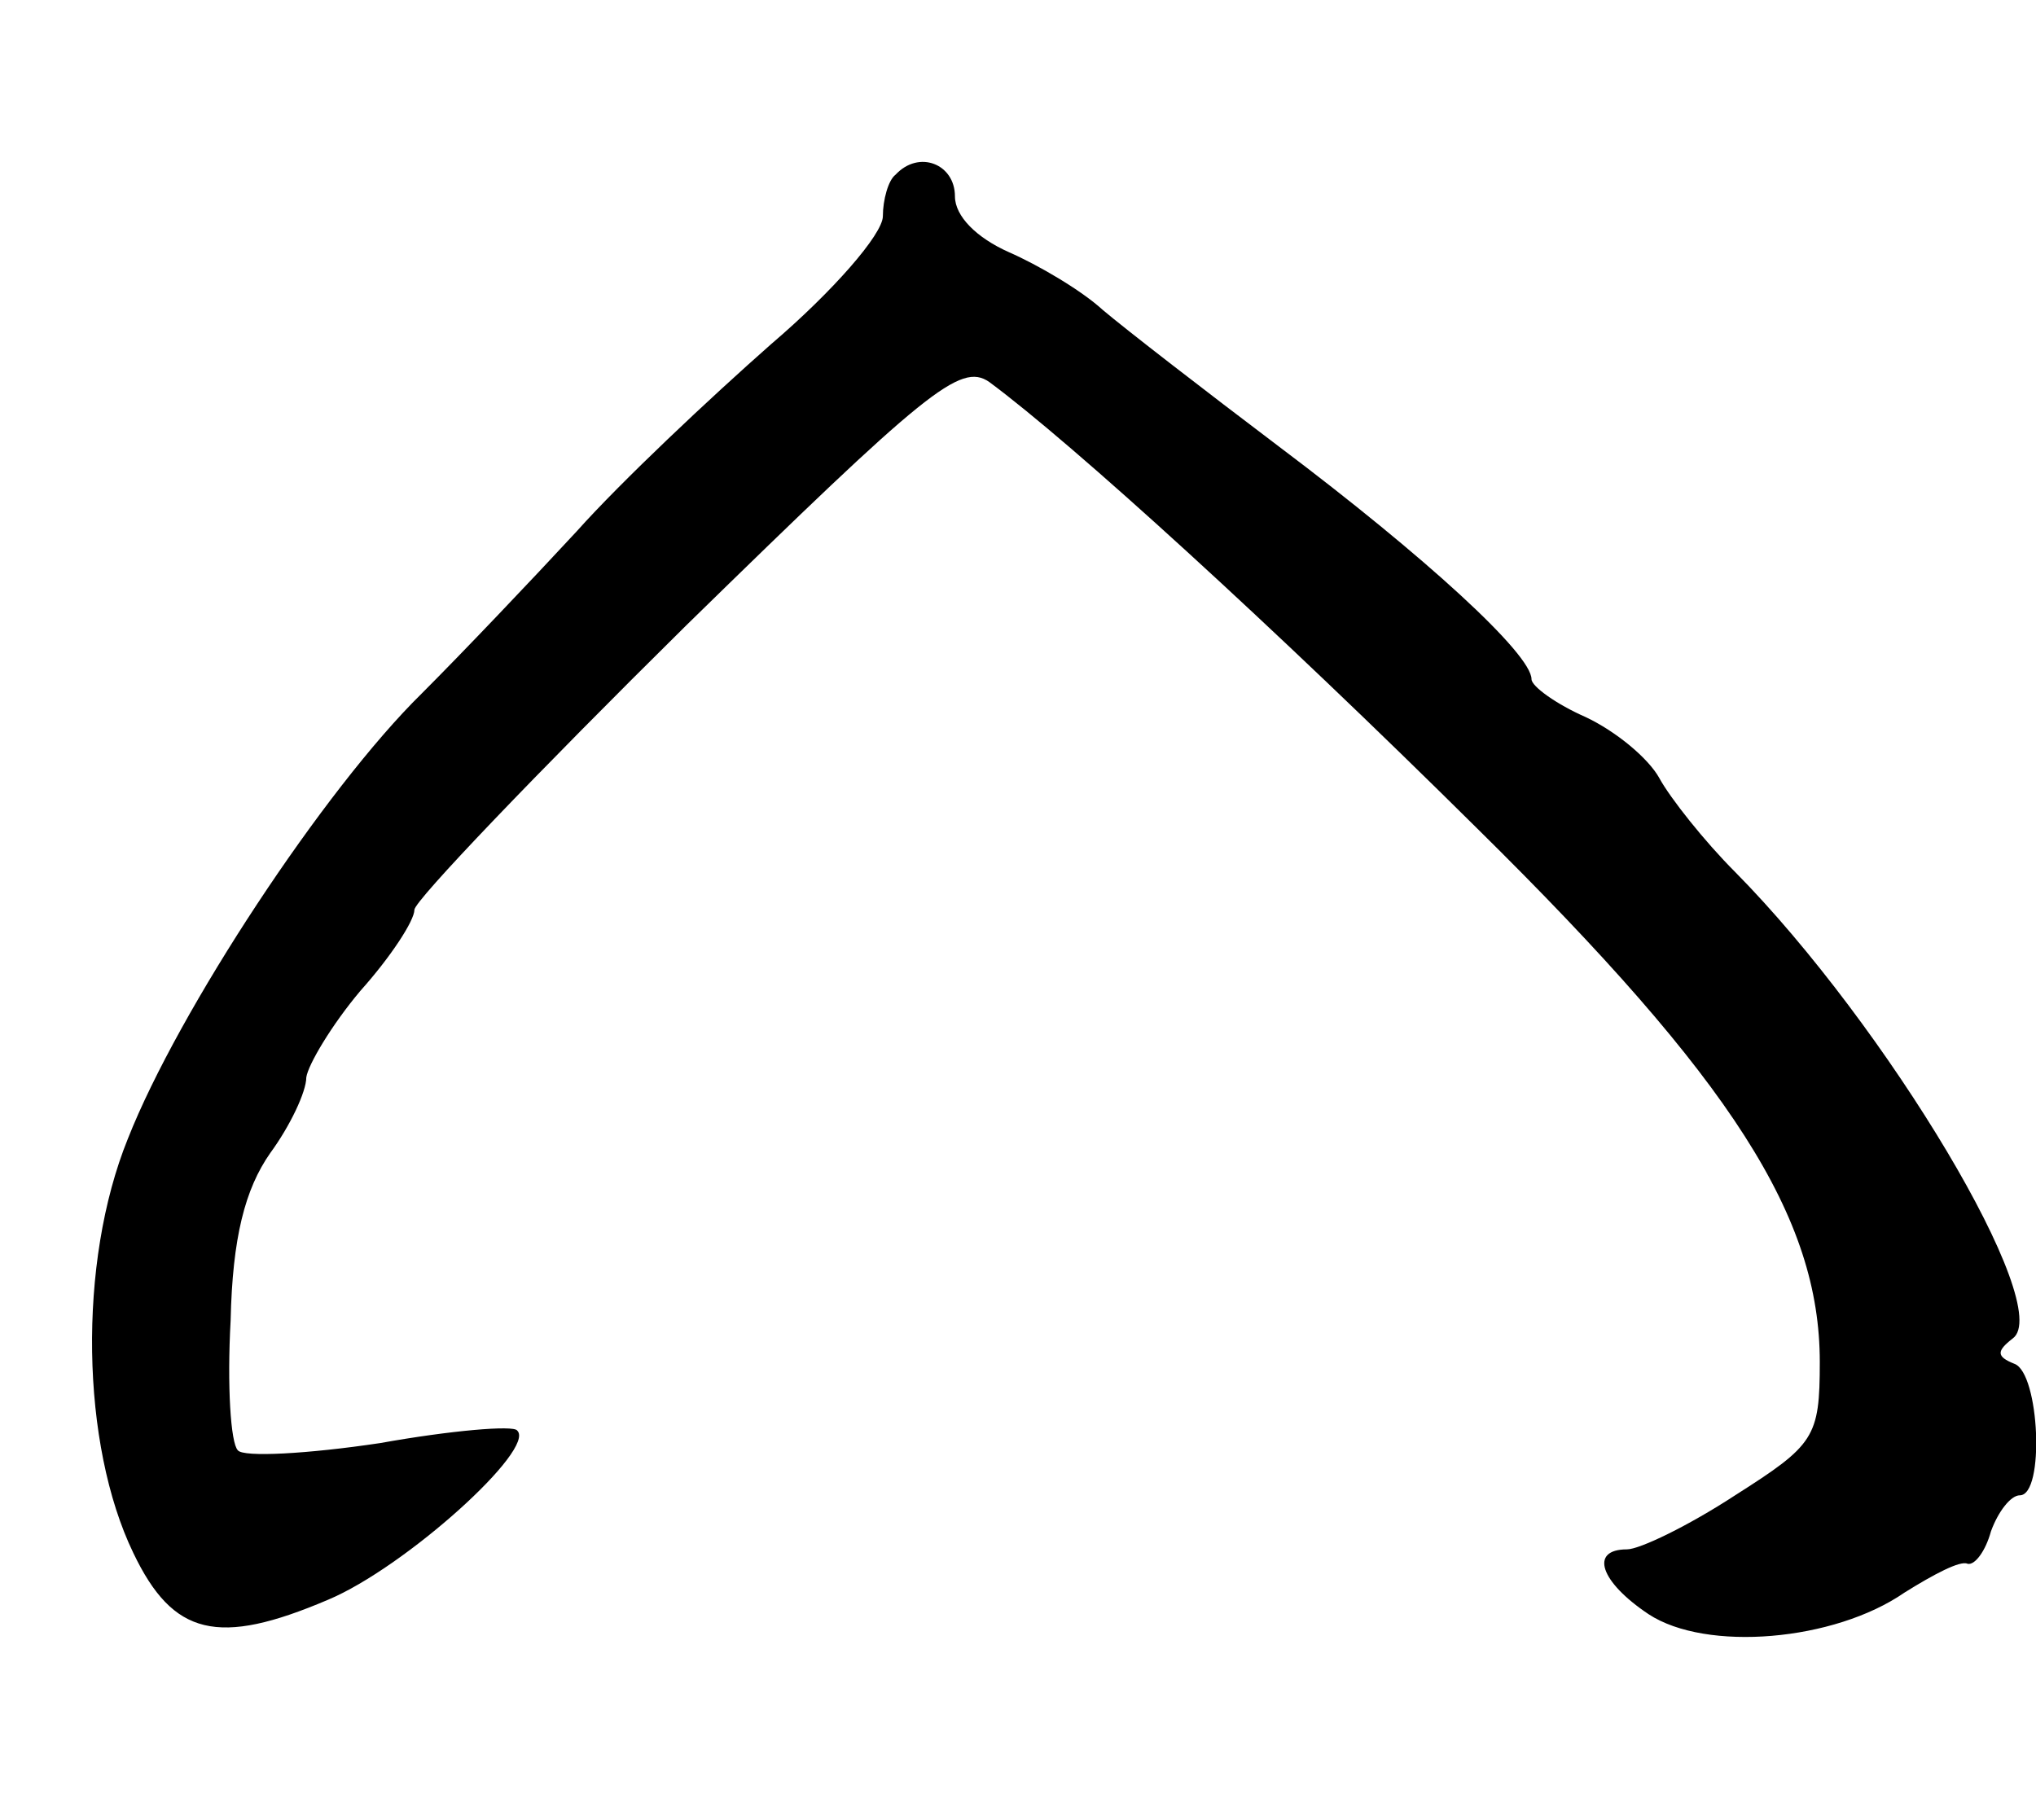 <svg version="1.0" xmlns="http://www.w3.org/2000/svg"
 width="113pt" height="101pt" viewBox="0 0 113 101"
 preserveAspectRatio="xMidYMid meet">
<g transform="translate(0,101) scale(0.1,-0.1)"
fill="#000000" stroke="none">
<path d="M497 913 c-4 -3 -7 -14 -7 -23 0 -10 -28 -42 -62 -71 -34 -30 -83
-76 -108 -104 -25 -27 -63 -67 -86 -90 -54 -53 -135 -176 -163 -247 -28 -69
-26 -170 3 -230 22 -46 47 -52 108 -26 43 18 116 84 105 94 -2 3 -37 0 -76 -7
-40 -6 -76 -8 -79 -4 -4 4 -6 36 -4 72 1 46 8 73 22 93 11 15 20 34 20 42 1 7
14 29 30 48 17 19 30 39 30 45 0 5 68 76 151 158 133 130 152 146 168 135 46
-34 157 -135 271 -248 142 -140 190 -216 190 -296 0 -42 -3 -46 -47 -74 -26
-17 -53 -30 -60 -30 -21 0 -15 -18 12 -36 32 -21 103 -15 142 12 16 10 31 18
35 16 4 -1 10 7 13 18 4 11 11 20 16 20 14 0 11 68 -3 73 -10 4 -10 7 -1 14
24 17 -70 174 -154 259 -17 17 -36 41 -42 52 -6 11 -24 26 -41 34 -16 7 -30
17 -30 21 0 14 -59 68 -140 129 -41 31 -85 65 -98 76 -12 11 -36 25 -52 32
-18 8 -30 20 -30 31 0 18 -20 26 -33 12z"/>
</g>
</svg>
